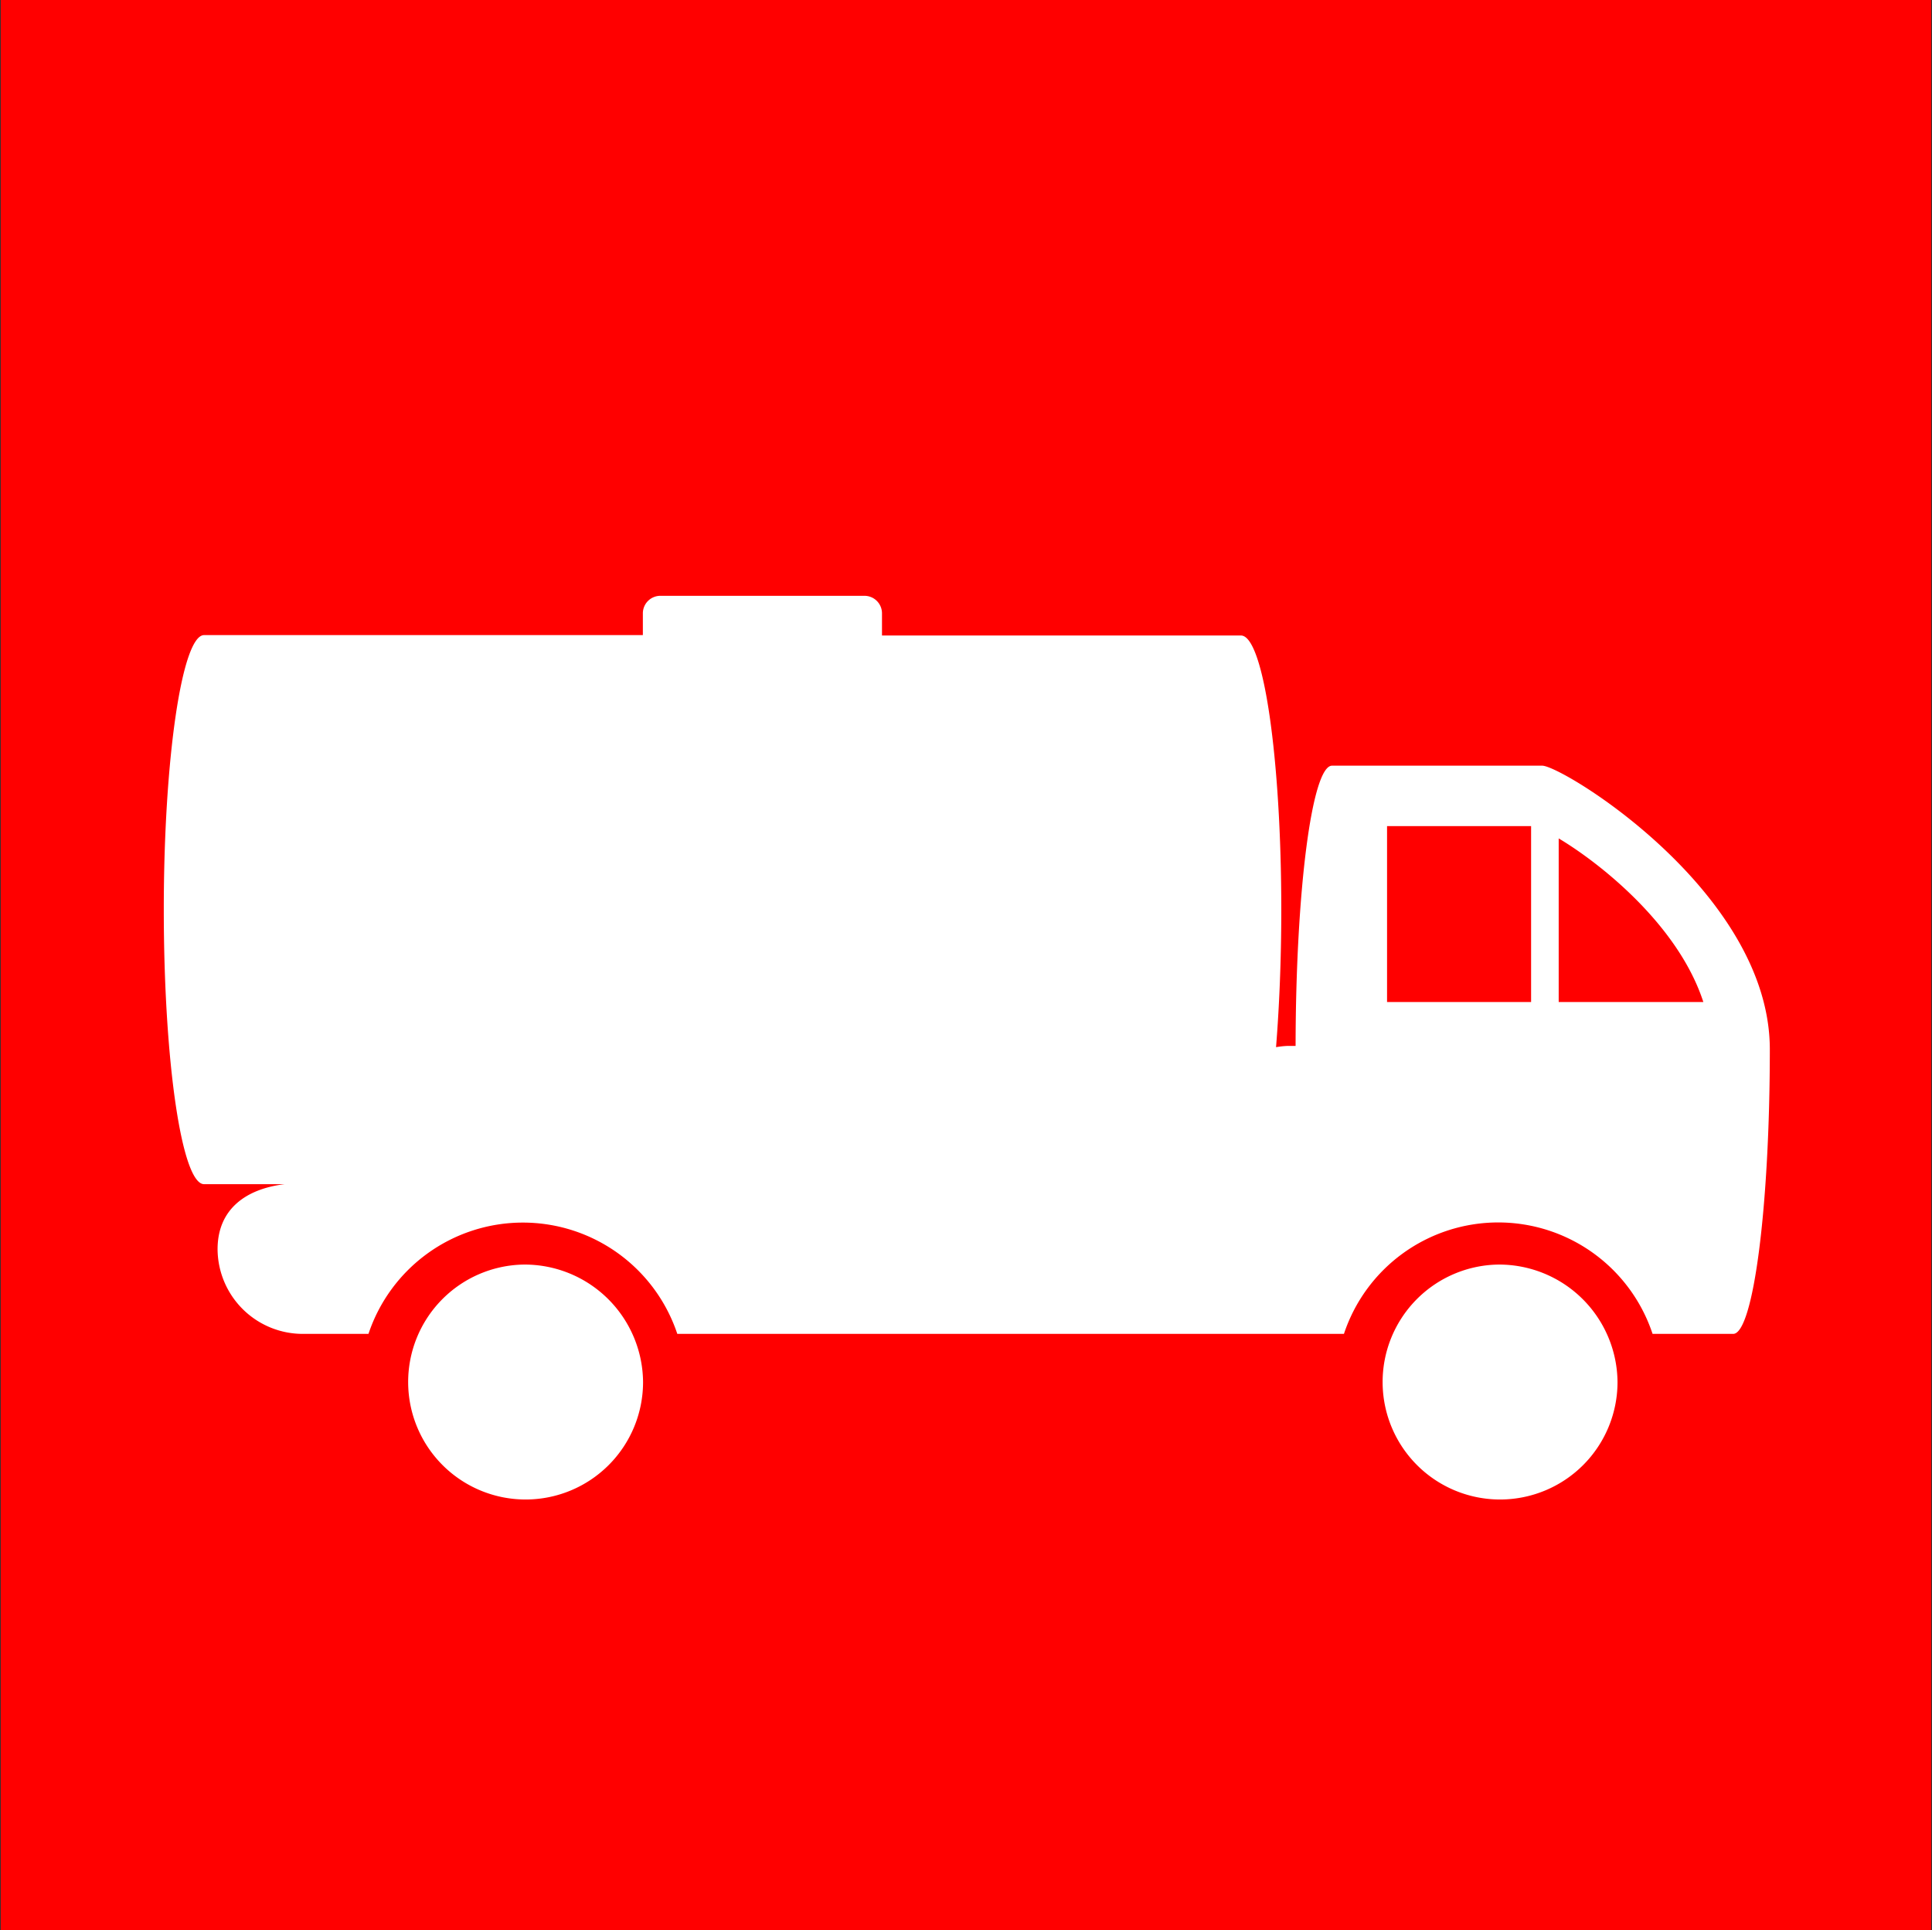 <svg xmlns="http://www.w3.org/2000/svg" viewBox="0 0 95.9 95.79"><rect x="0" y="0" width="95.9" height="95.79" fill="#333333" stroke="none"/><defs><style>.cls-1{fill:red;}.cls-2{fill:#fff;}</style></defs><title>SVG</title><g id="Grafica"><rect class="cls-1" x="0.04" y="-0.11" width="95.82" height="96"/><path class="cls-2" d="M74.37,62.76a5.83,5.83,0,1,0,5.92,5.83A5.88,5.88,0,0,0,74.37,62.76Z"/><path class="cls-2" d="M26,62.76a5.83,5.83,0,1,0,5.92,5.83A5.88,5.88,0,0,0,26,62.76Z"/><path class="cls-2" d="M76.55,38H66.12c-1,0-1.8,6.21-1.81,13.91h-.44a4.52,4.52,0,0,0-.53.06c.16-2,.26-4.33.26-6.81,0-7.52-.88-13.62-2-13.62H43.78V30.44a.87.87,0,0,0-.88-.87H32.79a.87.87,0,0,0-.88.87v1.08H10.13c-1.09,0-2,6.1-2,13.62s.89,13.63,2,13.63h4C12.22,59,10.8,60,10.8,62a4.23,4.23,0,0,0,4.27,4.2h3.22a8.08,8.08,0,0,1,15.33,0H66.71a8.07,8.07,0,0,1,15.32,0h4c1,0,1.82-6.32,1.82-14.12S77.56,38,76.55,38ZM76,49.73H68.85V41H76Zm1.37,0V41.61c2.06,1.23,5.94,4.3,7.18,8.12Z"/></g></svg>
